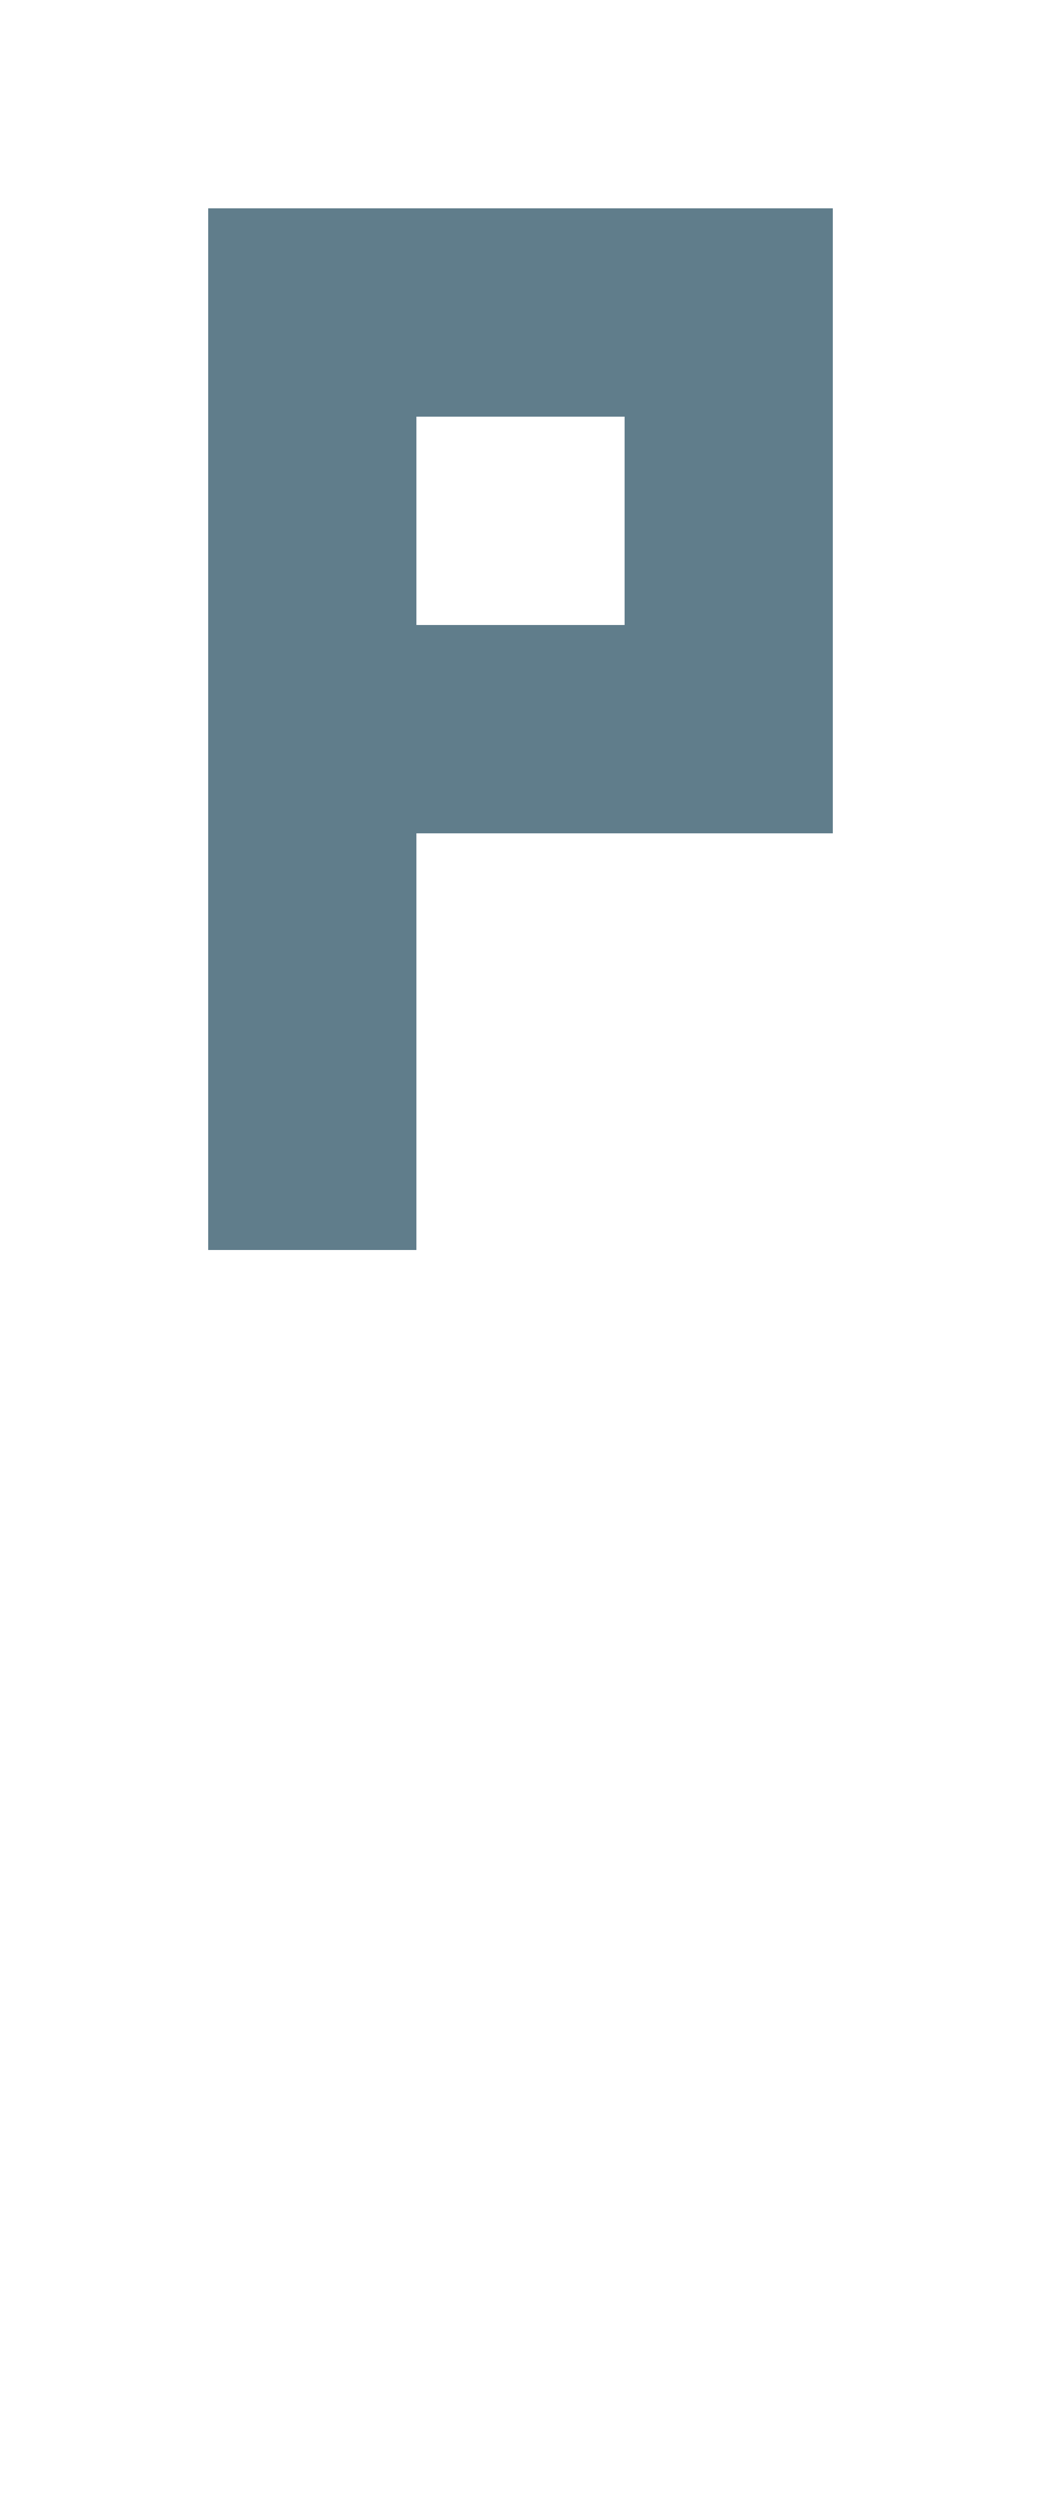 <svg version="1.1" xmlns="http://www.w3.org/2000/svg" xmlns:xlink="http://www.w3.org/1999/xlink" shape-rendering="crispEdges" width="5" height="12" viewBox="0 0 5 12"><g><path fill="rgba(96,125,139,1.00)" d="M1,1h3v1h-3ZM1,2h1v1h-1ZM3,2h1v1h-1ZM1,3h3v1h-3ZM1,4h1v1h-1ZM1,5h1v1h-1Z"></path></g></svg>